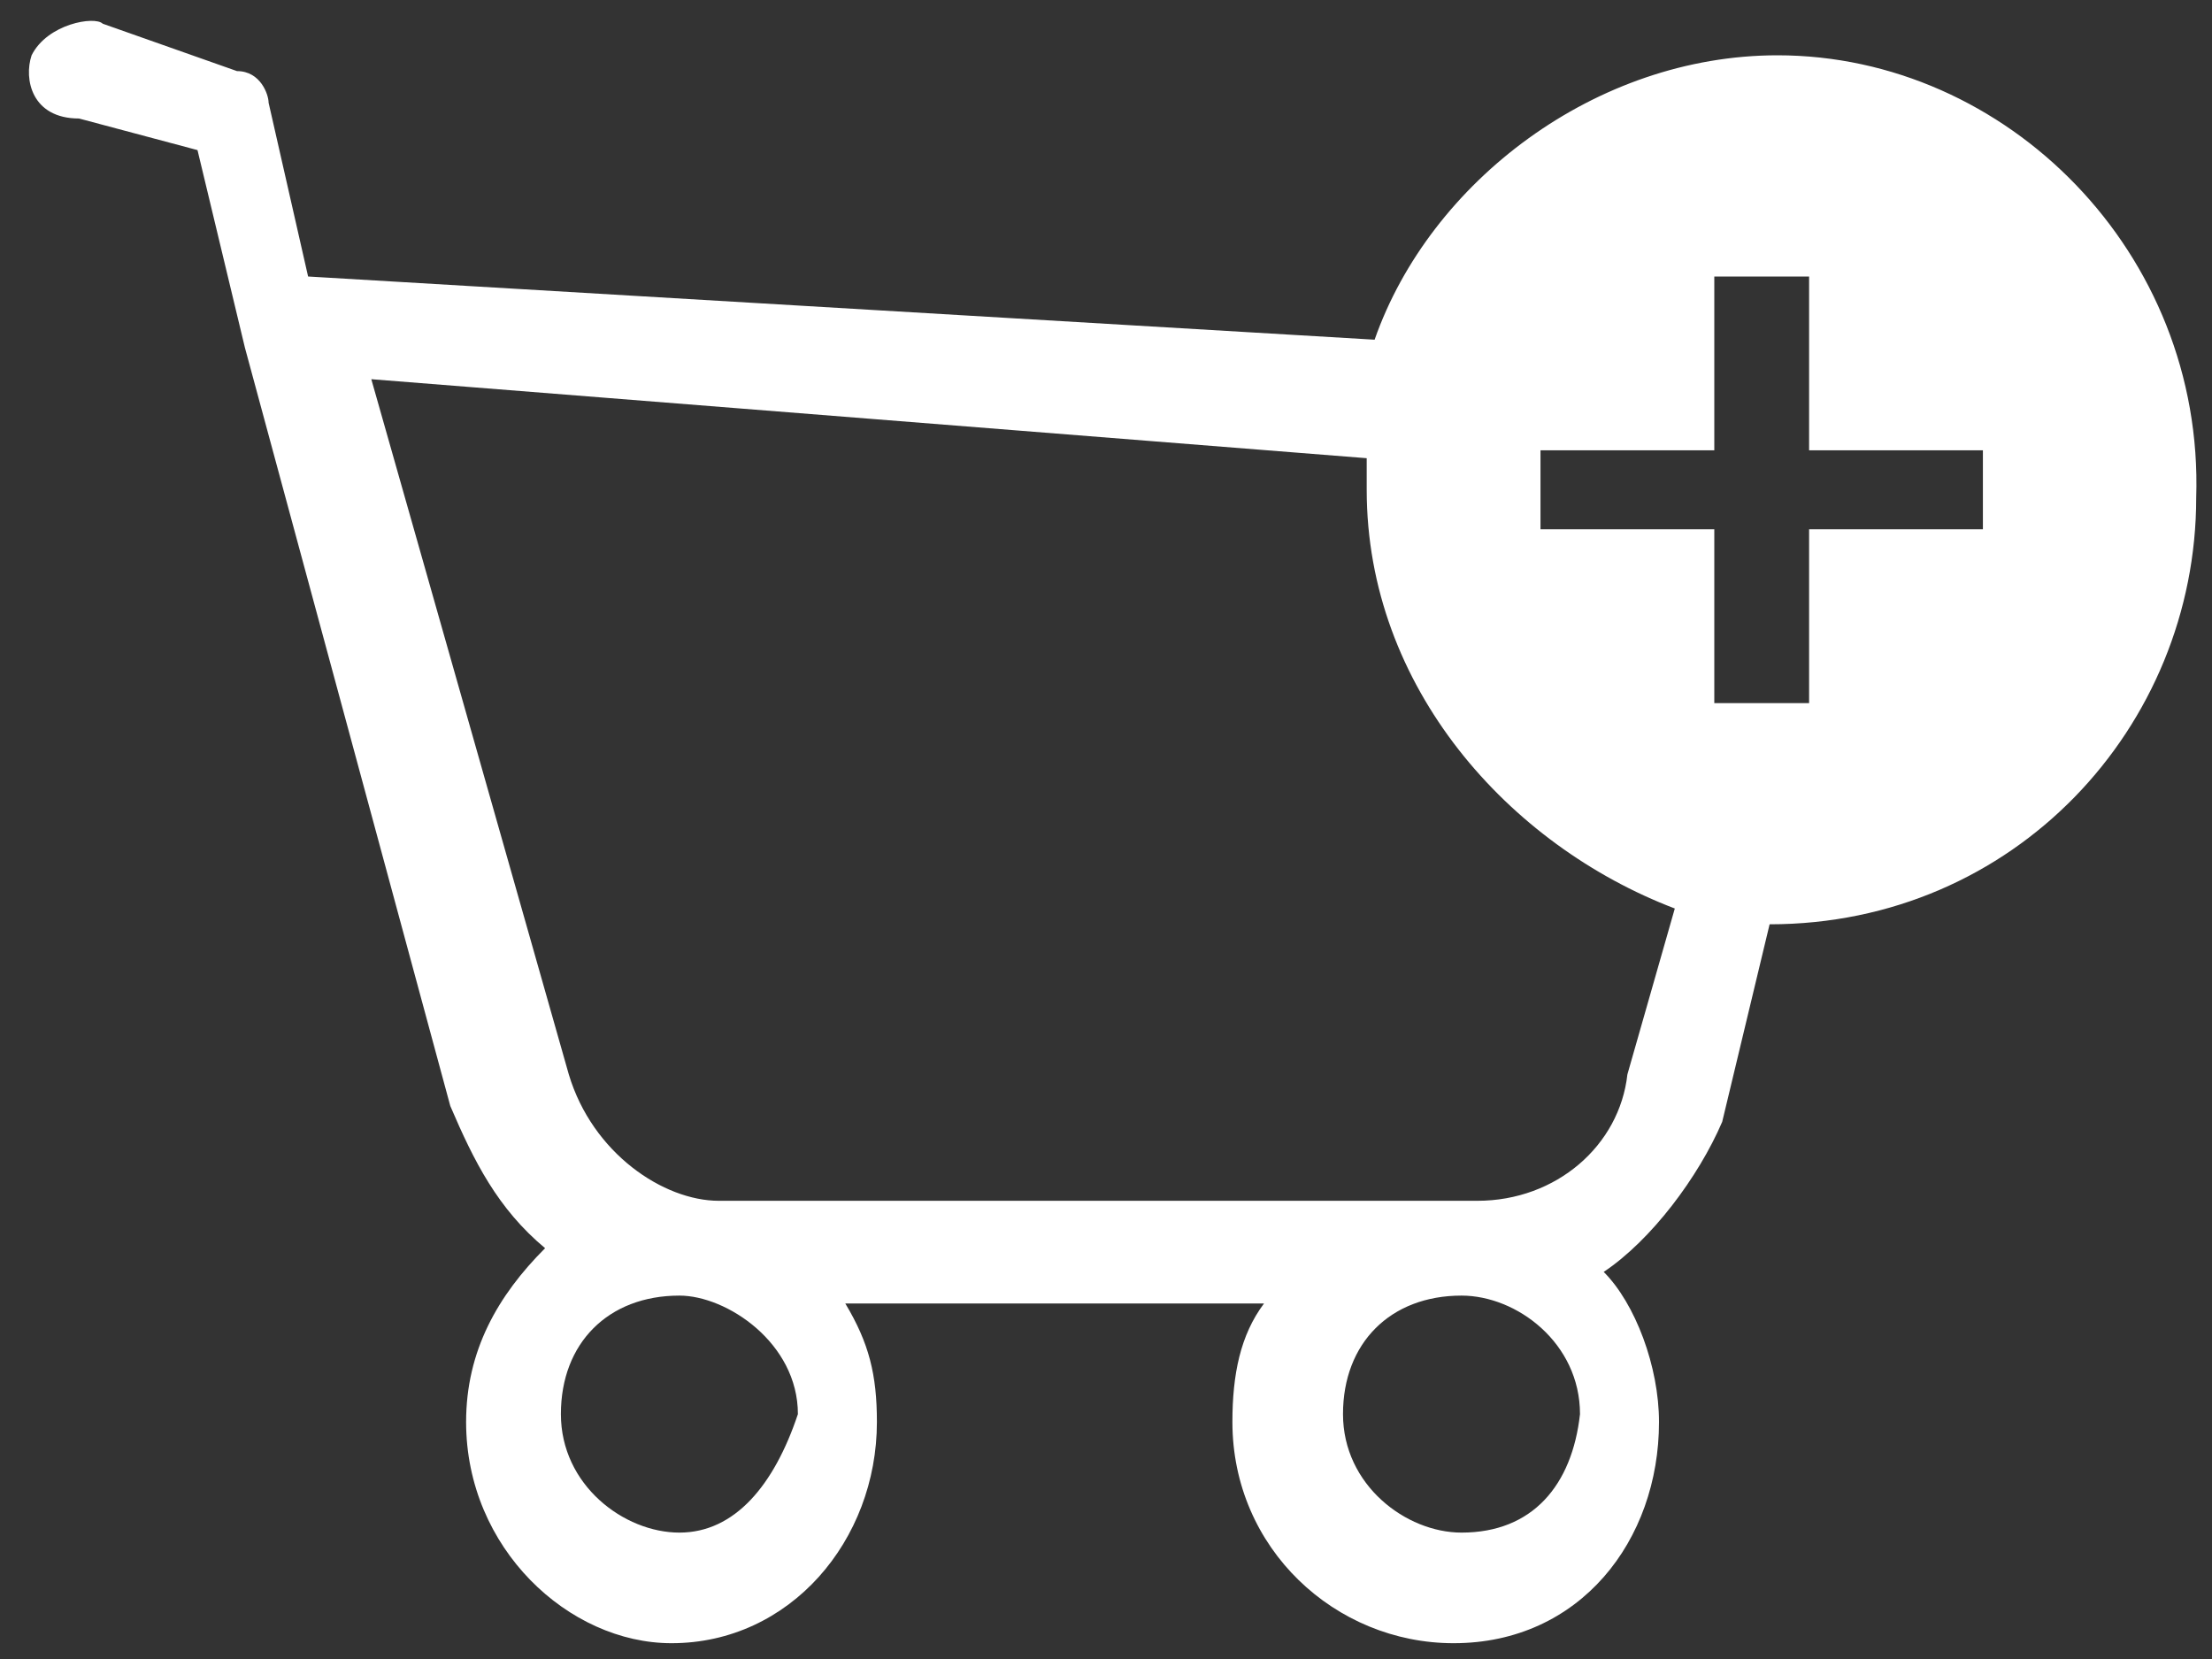 <?xml version="1.0" encoding="utf-8"?>
<!-- Generator: Adobe Illustrator 21.0.2, SVG Export Plug-In . SVG Version: 6.00 Build 0)  -->
<svg version="1.1" id="Capa_1" xmlns="http://www.w3.org/2000/svg" xmlns:xlink="http://www.w3.org/1999/xlink" x="0px" y="0px"
	 viewBox="0 0 28 21" style="enable-background:new 0 0 28 21;" xml:space="preserve">
<rect x="0" y="0" width="28" height="21" fill="#333333" stroke="none"/>
<style type="text/css">
	.st0{fill:#FFFFFF;}
</style>
<path class="st0" d="M22.5,0.7c-2.3,0-4.4,1.6-5.1,3.6L3.9,3.5L3.4,1.3c0-0.1-0.1-0.4-0.4-0.4L1.3,0.3c-0.1-0.1-0.7,0-0.9,0.4
	C0.3,1,0.4,1.5,1,1.5l1.5,0.4l0.6,2.5L5.7,14c0.3,0.7,0.6,1.3,1.2,1.8c-0.6,0.6-1,1.3-1,2.2c0,1.6,1.3,2.8,2.6,2.8
	c1.5,0,2.6-1.3,2.6-2.8c0-0.6-0.1-1-0.4-1.5h5.3c-0.3,0.4-0.4,0.9-0.4,1.5c0,1.6,1.3,2.8,2.8,2.8c1.6,0,2.6-1.3,2.6-2.8
	c0-0.7-0.3-1.5-0.7-1.9c0.6-0.4,1.2-1.2,1.5-1.9l0.6-2.5l0,0c3.1,0,5.4-2.5,5.4-5.4C27.9,3.2,25.4,0.7,22.5,0.7z M8.6,19.4
	c-0.7,0-1.5-0.6-1.5-1.5c0-0.9,0.6-1.5,1.5-1.5c0.6,0,1.5,0.6,1.5,1.5C9.8,18.8,9.3,19.4,8.6,19.4z M18.5,19.4
	c-0.7,0-1.5-0.6-1.5-1.5c0-0.9,0.6-1.5,1.5-1.5c0.7,0,1.5,0.6,1.5,1.5C19.9,18.8,19.4,19.4,18.5,19.4z M20.6,13.6
	c-0.1,0.9-0.9,1.6-1.9,1.6H9.1c-0.7,0-1.6-0.6-1.9-1.6L4.7,4.8l12.6,1c0,0.1,0,0.3,0,0.4c0,2.5,1.8,4.5,3.9,5.3L20.6,13.6z
	 M25.1,6.7h-2.2v2.2h-1.2V6.7h-2.2v-1h2.2V3.5h1.2v2.2h2.2V6.7z"/>
</svg>
